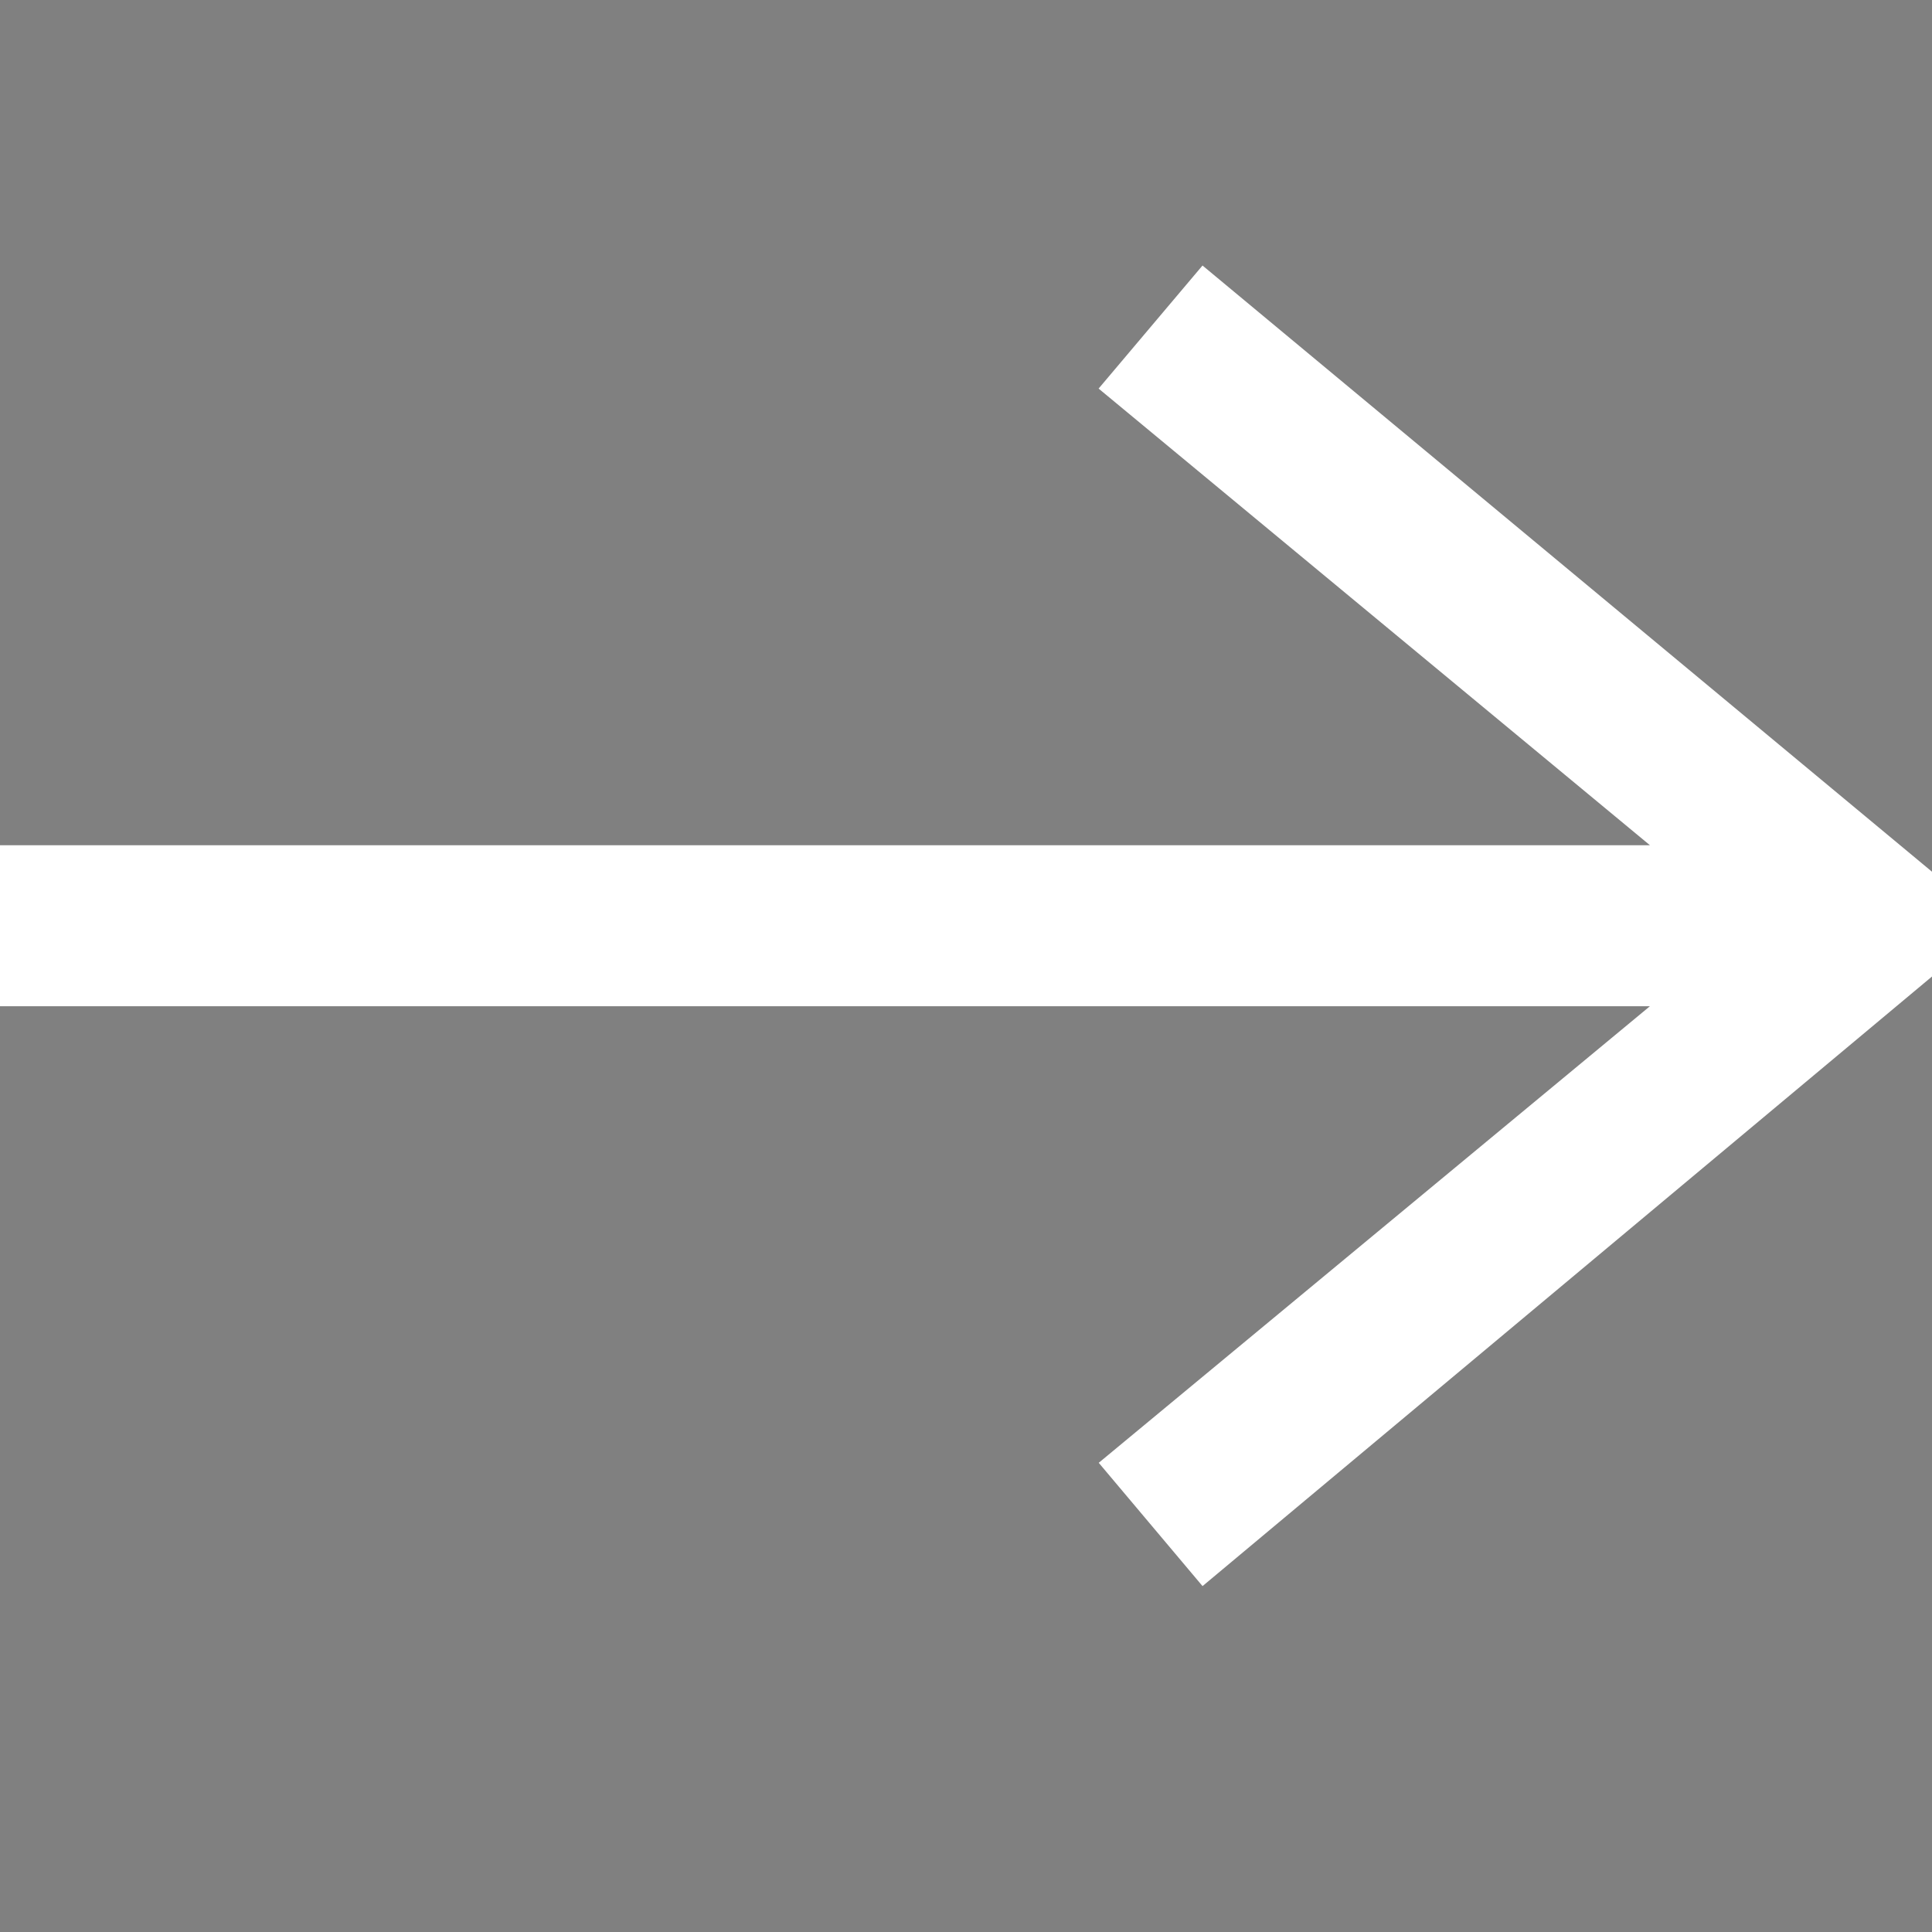 <svg width="24" height="24" xmlns="http://www.w3.org/2000/svg" fill-rule="evenodd" stroke="#fff" clip-rule="evenodd"><rect width="100%" height="100%" fill="#808080" stroke="none"/><path d="M21.883 12l-7.527 6.235.644.765 9-7.521-9-7.479-.645.764 7.529 6.236h-21.884v1h21.883z"/></svg>